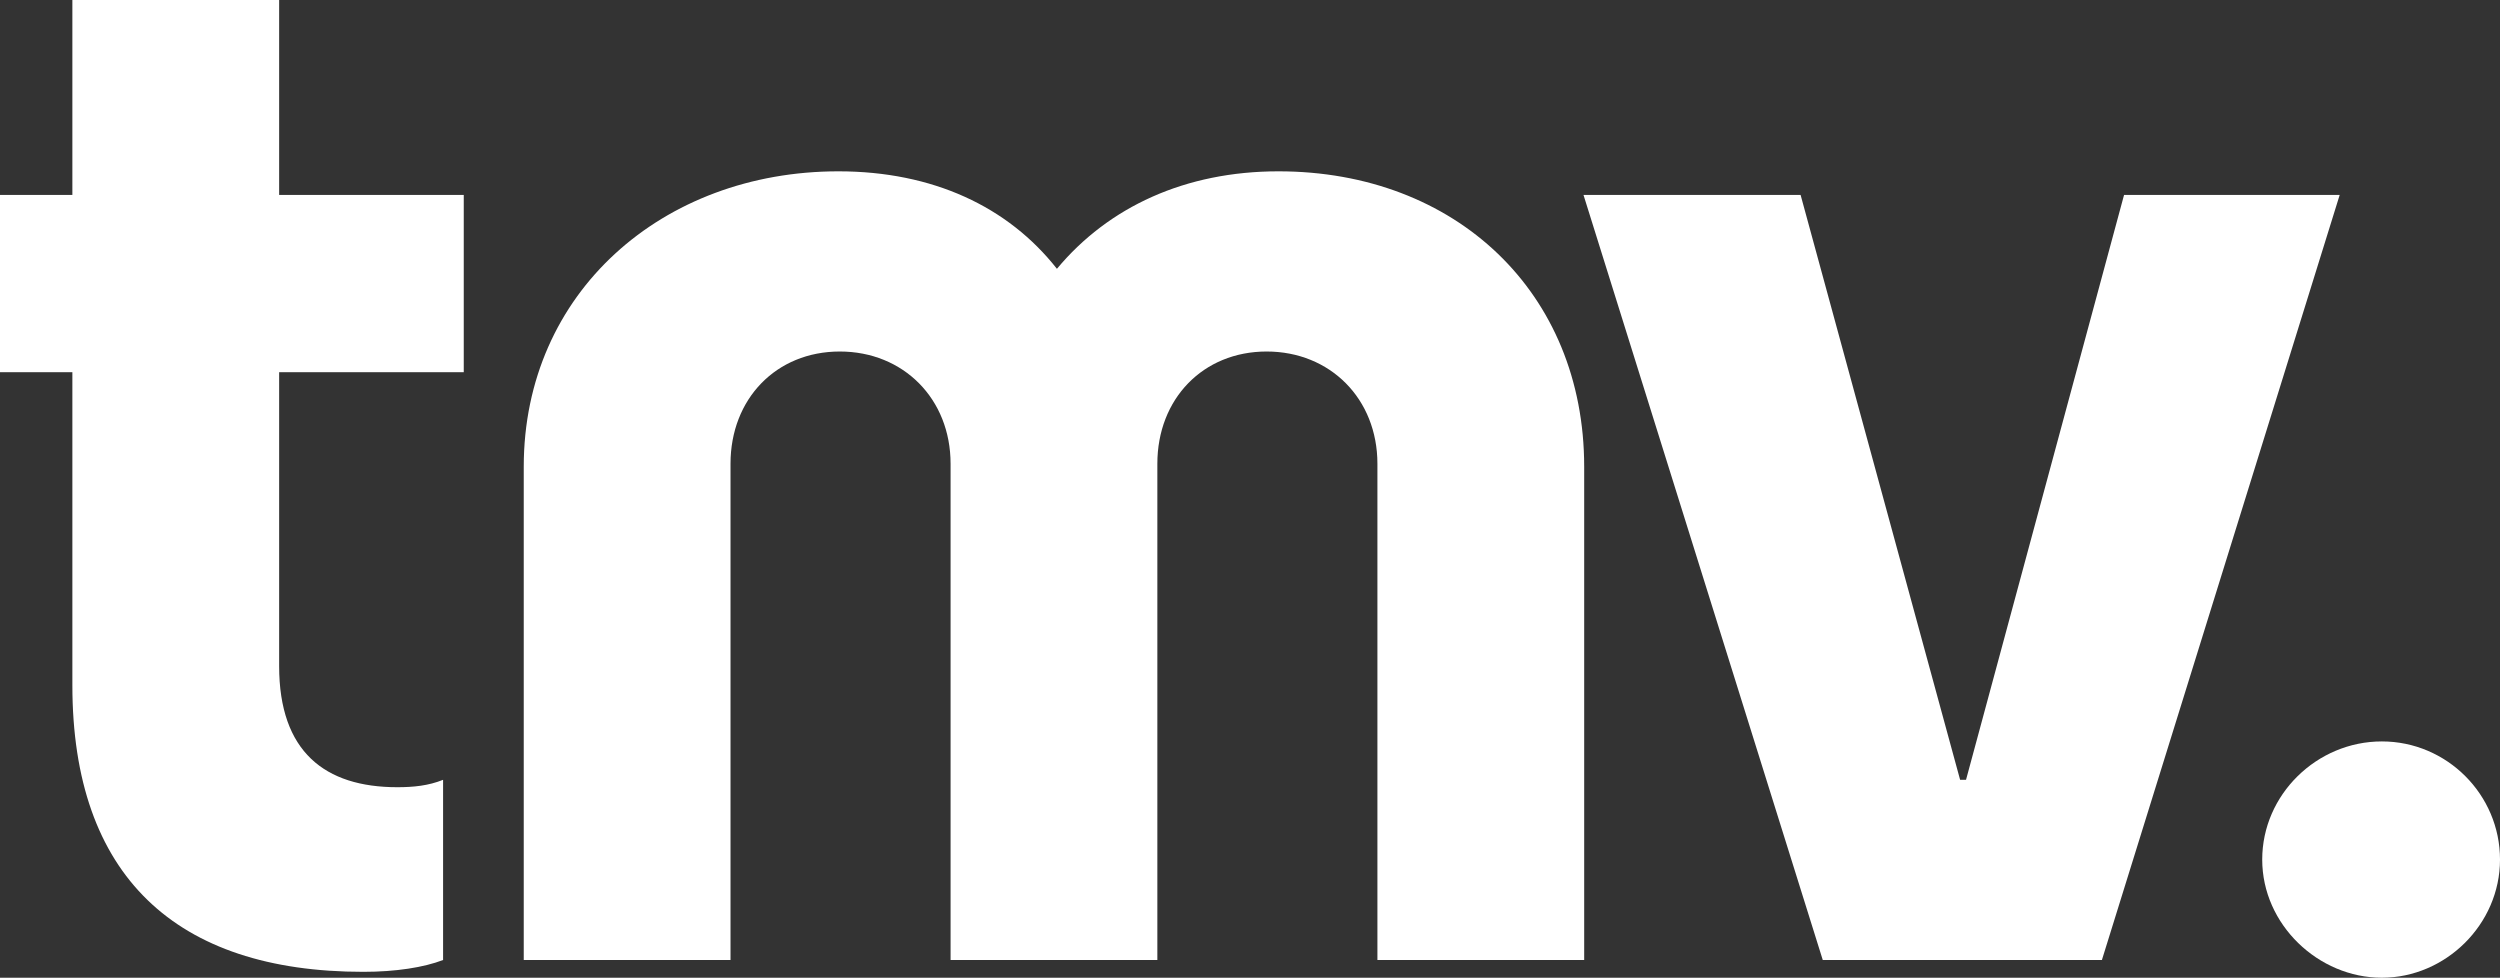 <?xml version="1.0" encoding="UTF-8"?>
<svg id="Layer_2" data-name="Layer 2" xmlns="http://www.w3.org/2000/svg" viewBox="0 0 220.05 86.06">
  <rect x="0" y="0" width="220.05" height="86.06" fill="#333333" stroke="none"/>
  <defs>
    <style>
      .cls-1 {
        fill: #fff;
      }
    </style>
  </defs>
  <g id="Layer_1-2" data-name="Layer 1">
    <g>
      <path class="cls-1" d="M6.37,60.32v-27.56H0v-15.6H6.37V0H24.57V17.16h16.25v15.6H24.57v25.87c0,7.54,4.03,10.66,10.4,10.66,1.43,0,2.73-.13,4.03-.65v15.86c-1.69,.65-4.16,1.04-7.02,1.04-16.51,0-25.61-8.45-25.61-25.22Z"/>
      <path class="cls-1" d="M139.44,84.5h-18.2V40.82c0-5.72-4.16-9.88-9.75-9.88s-9.62,4.16-9.62,9.88v43.68h-18.2V40.82c0-5.72-4.16-9.88-9.75-9.88s-9.62,4.16-9.62,9.88v43.68h-18.2V41.08c0-15.34,12.22-26,27.69-26,8.32,0,14.95,3.12,19.24,8.58,4.55-5.46,11.31-8.58,19.5-8.58,15.6,0,26.91,10.66,26.91,26v43.42Z"/>
      <path class="cls-1" d="M160.44,84.5l-21.06-67.34h19.11l14.04,51.48h.52l13.91-51.48h18.98l-20.93,67.34h-24.57Z"/>
      <path class="cls-1" d="M199.12,75.66c0-5.72,4.81-10.4,10.53-10.4s10.4,4.68,10.4,10.4-4.81,10.4-10.4,10.4-10.53-4.68-10.53-10.4Z"/>
    </g>
  </g>
</svg>